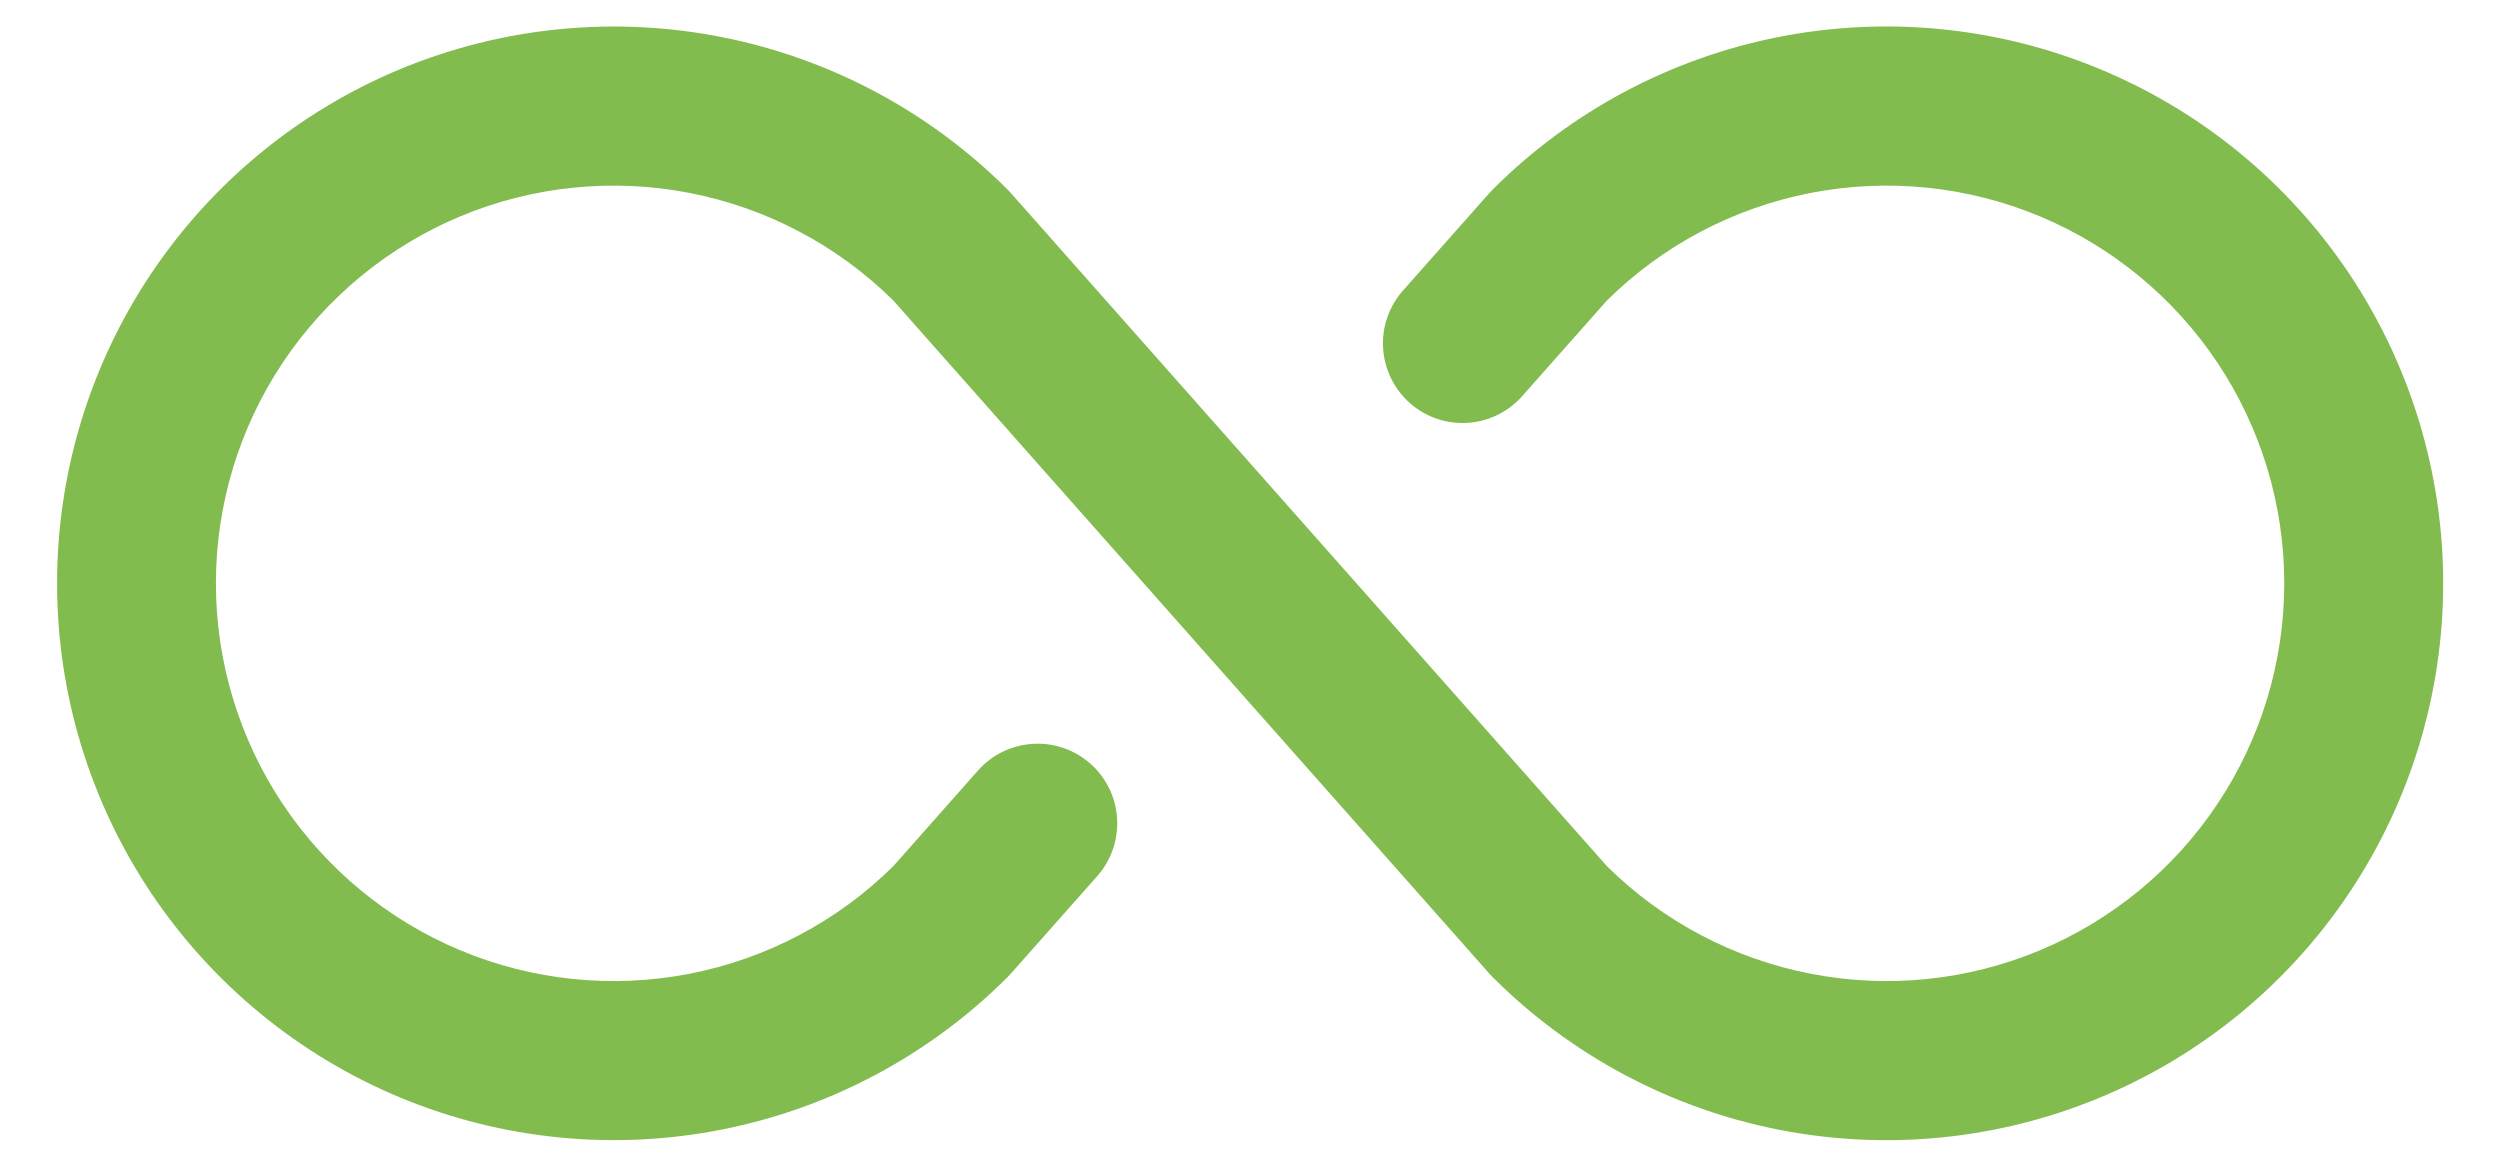 <svg width="45" height="21" viewBox="0 0 46 22" fill="none" xmlns="http://www.w3.org/2000/svg">
<path d="M45.5 11C45.5 13.077 44.884 15.107 43.731 16.834C42.577 18.561 40.937 19.907 39.018 20.701C37.1 21.496 34.988 21.704 32.951 21.299C30.915 20.894 29.044 19.894 27.575 18.425L27.513 18.359L16.273 5.666C15.22 4.626 13.884 3.92 12.431 3.638C10.979 3.356 9.475 3.509 8.11 4.079C6.745 4.65 5.579 5.611 4.758 6.842C3.938 8.074 3.5 9.52 3.5 11C3.5 12.48 3.938 13.926 4.758 15.158C5.579 16.389 6.745 17.35 8.11 17.921C9.475 18.491 10.979 18.645 12.431 18.362C13.884 18.08 15.22 17.375 16.273 16.334L17.87 14.531C18.001 14.383 18.159 14.262 18.336 14.176C18.514 14.089 18.706 14.039 18.903 14.027C19.1 14.014 19.297 14.041 19.483 14.105C19.67 14.169 19.842 14.27 19.99 14.4C20.137 14.531 20.258 14.689 20.345 14.867C20.431 15.044 20.482 15.236 20.494 15.433C20.506 15.63 20.479 15.827 20.415 16.014C20.351 16.2 20.251 16.372 20.12 16.52L18.491 18.359L18.429 18.425C16.96 19.893 15.089 20.893 13.053 21.298C11.016 21.703 8.905 21.495 6.986 20.701C5.068 19.906 3.428 18.56 2.274 16.833C1.12 15.107 0.505 13.077 0.505 11C0.505 8.923 1.12 6.893 2.274 5.167C3.428 3.44 5.068 2.094 6.986 1.299C8.905 0.505 11.016 0.297 13.053 0.702C15.089 1.107 16.96 2.107 18.429 3.575L18.491 3.641L29.731 16.334C30.784 17.375 32.12 18.08 33.573 18.362C35.025 18.645 36.529 18.491 37.894 17.921C39.259 17.35 40.425 16.389 41.245 15.158C42.066 13.926 42.503 12.48 42.503 11C42.503 9.52 42.066 8.074 41.245 6.842C40.425 5.611 39.259 4.65 37.894 4.079C36.529 3.509 35.025 3.356 33.573 3.638C32.12 3.92 30.784 4.626 29.731 5.666L28.134 7.469C27.87 7.768 27.498 7.949 27.101 7.974C26.703 7.998 26.312 7.864 26.014 7.6C25.716 7.336 25.534 6.964 25.51 6.567C25.485 6.169 25.62 5.778 25.884 5.48L27.513 3.641L27.575 3.575C29.044 2.106 30.915 1.106 32.951 0.701C34.988 0.296 37.1 0.504 39.018 1.299C40.937 2.093 42.577 3.439 43.731 5.166C44.884 6.893 45.5 8.923 45.5 11Z" fill="#82BC4F"/>
</svg>
